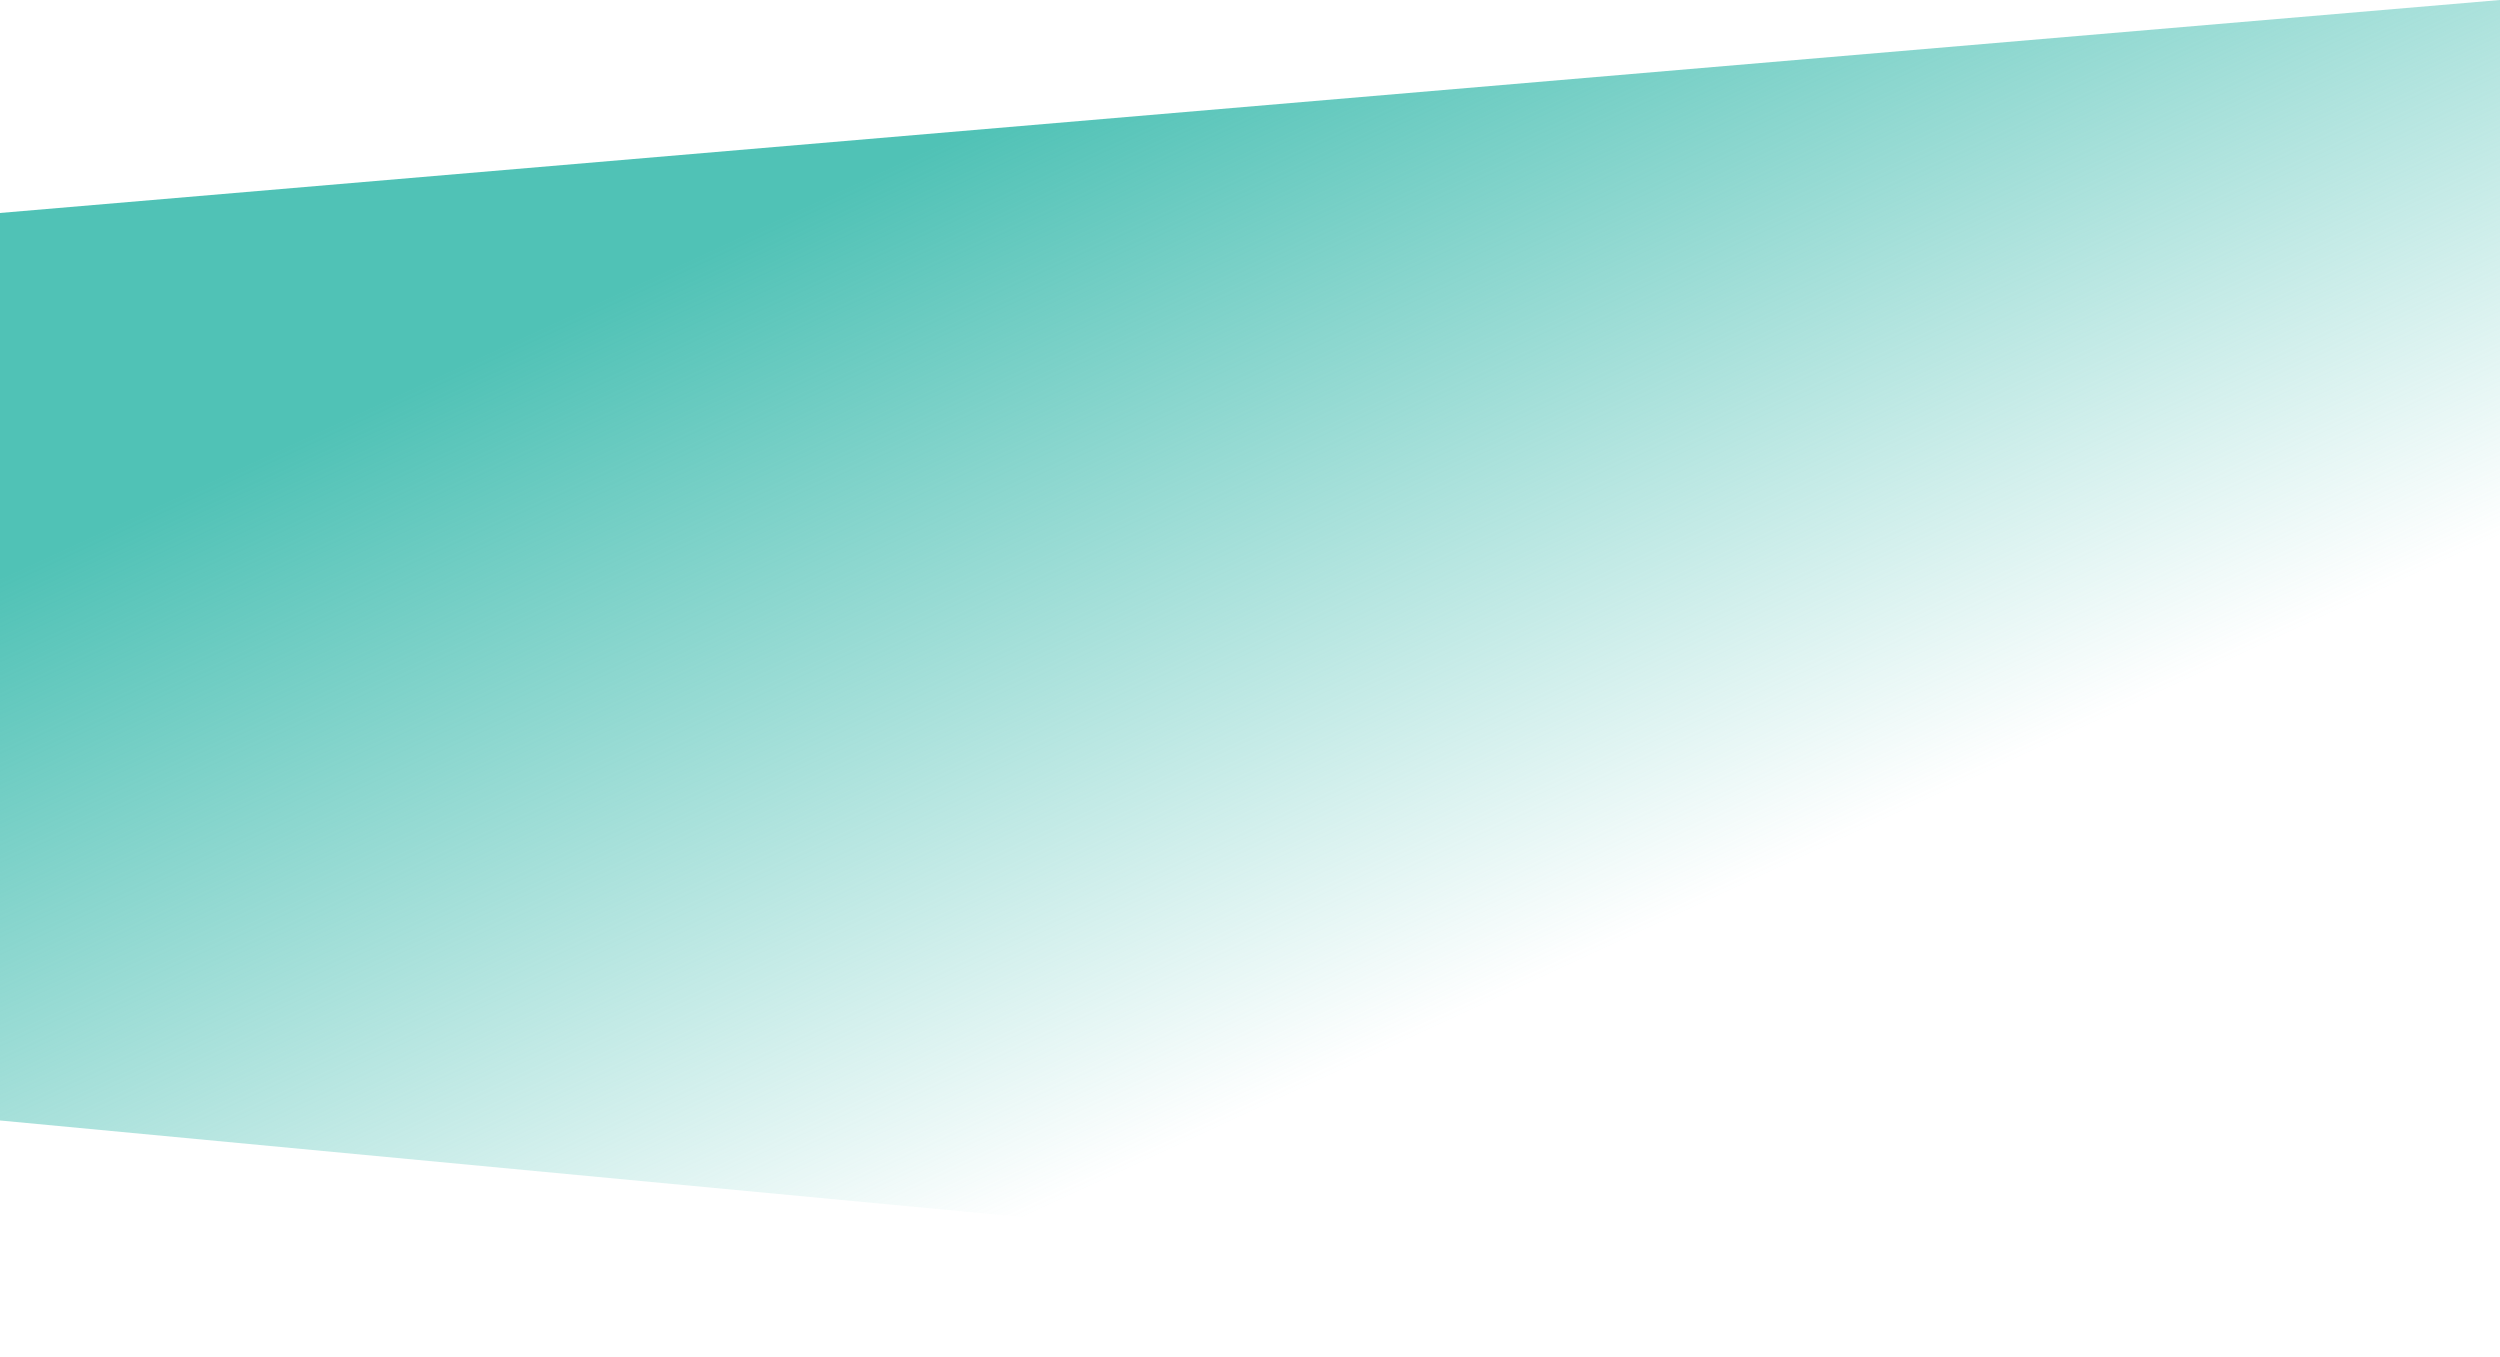 <svg width="2075" height="1126" viewBox="0 0 2075 1126" fill="none" xmlns="http://www.w3.org/2000/svg">
<path d="M0 176.765L2075 0V1126L0 930V176.765Z" fill="url(#paint0_linear_44_4)"/>
<defs>
<linearGradient id="paint0_linear_44_4" x1="1037.5" y1="-2.26703e-05" x2="1410.73" y2="807.932" gradientUnits="userSpaceOnUse">
<stop stop-color="#50C2B6"/>
<stop offset="0.943" stop-color="#50C2B6" stop-opacity="0"/>
</linearGradient>
</defs>
</svg>
